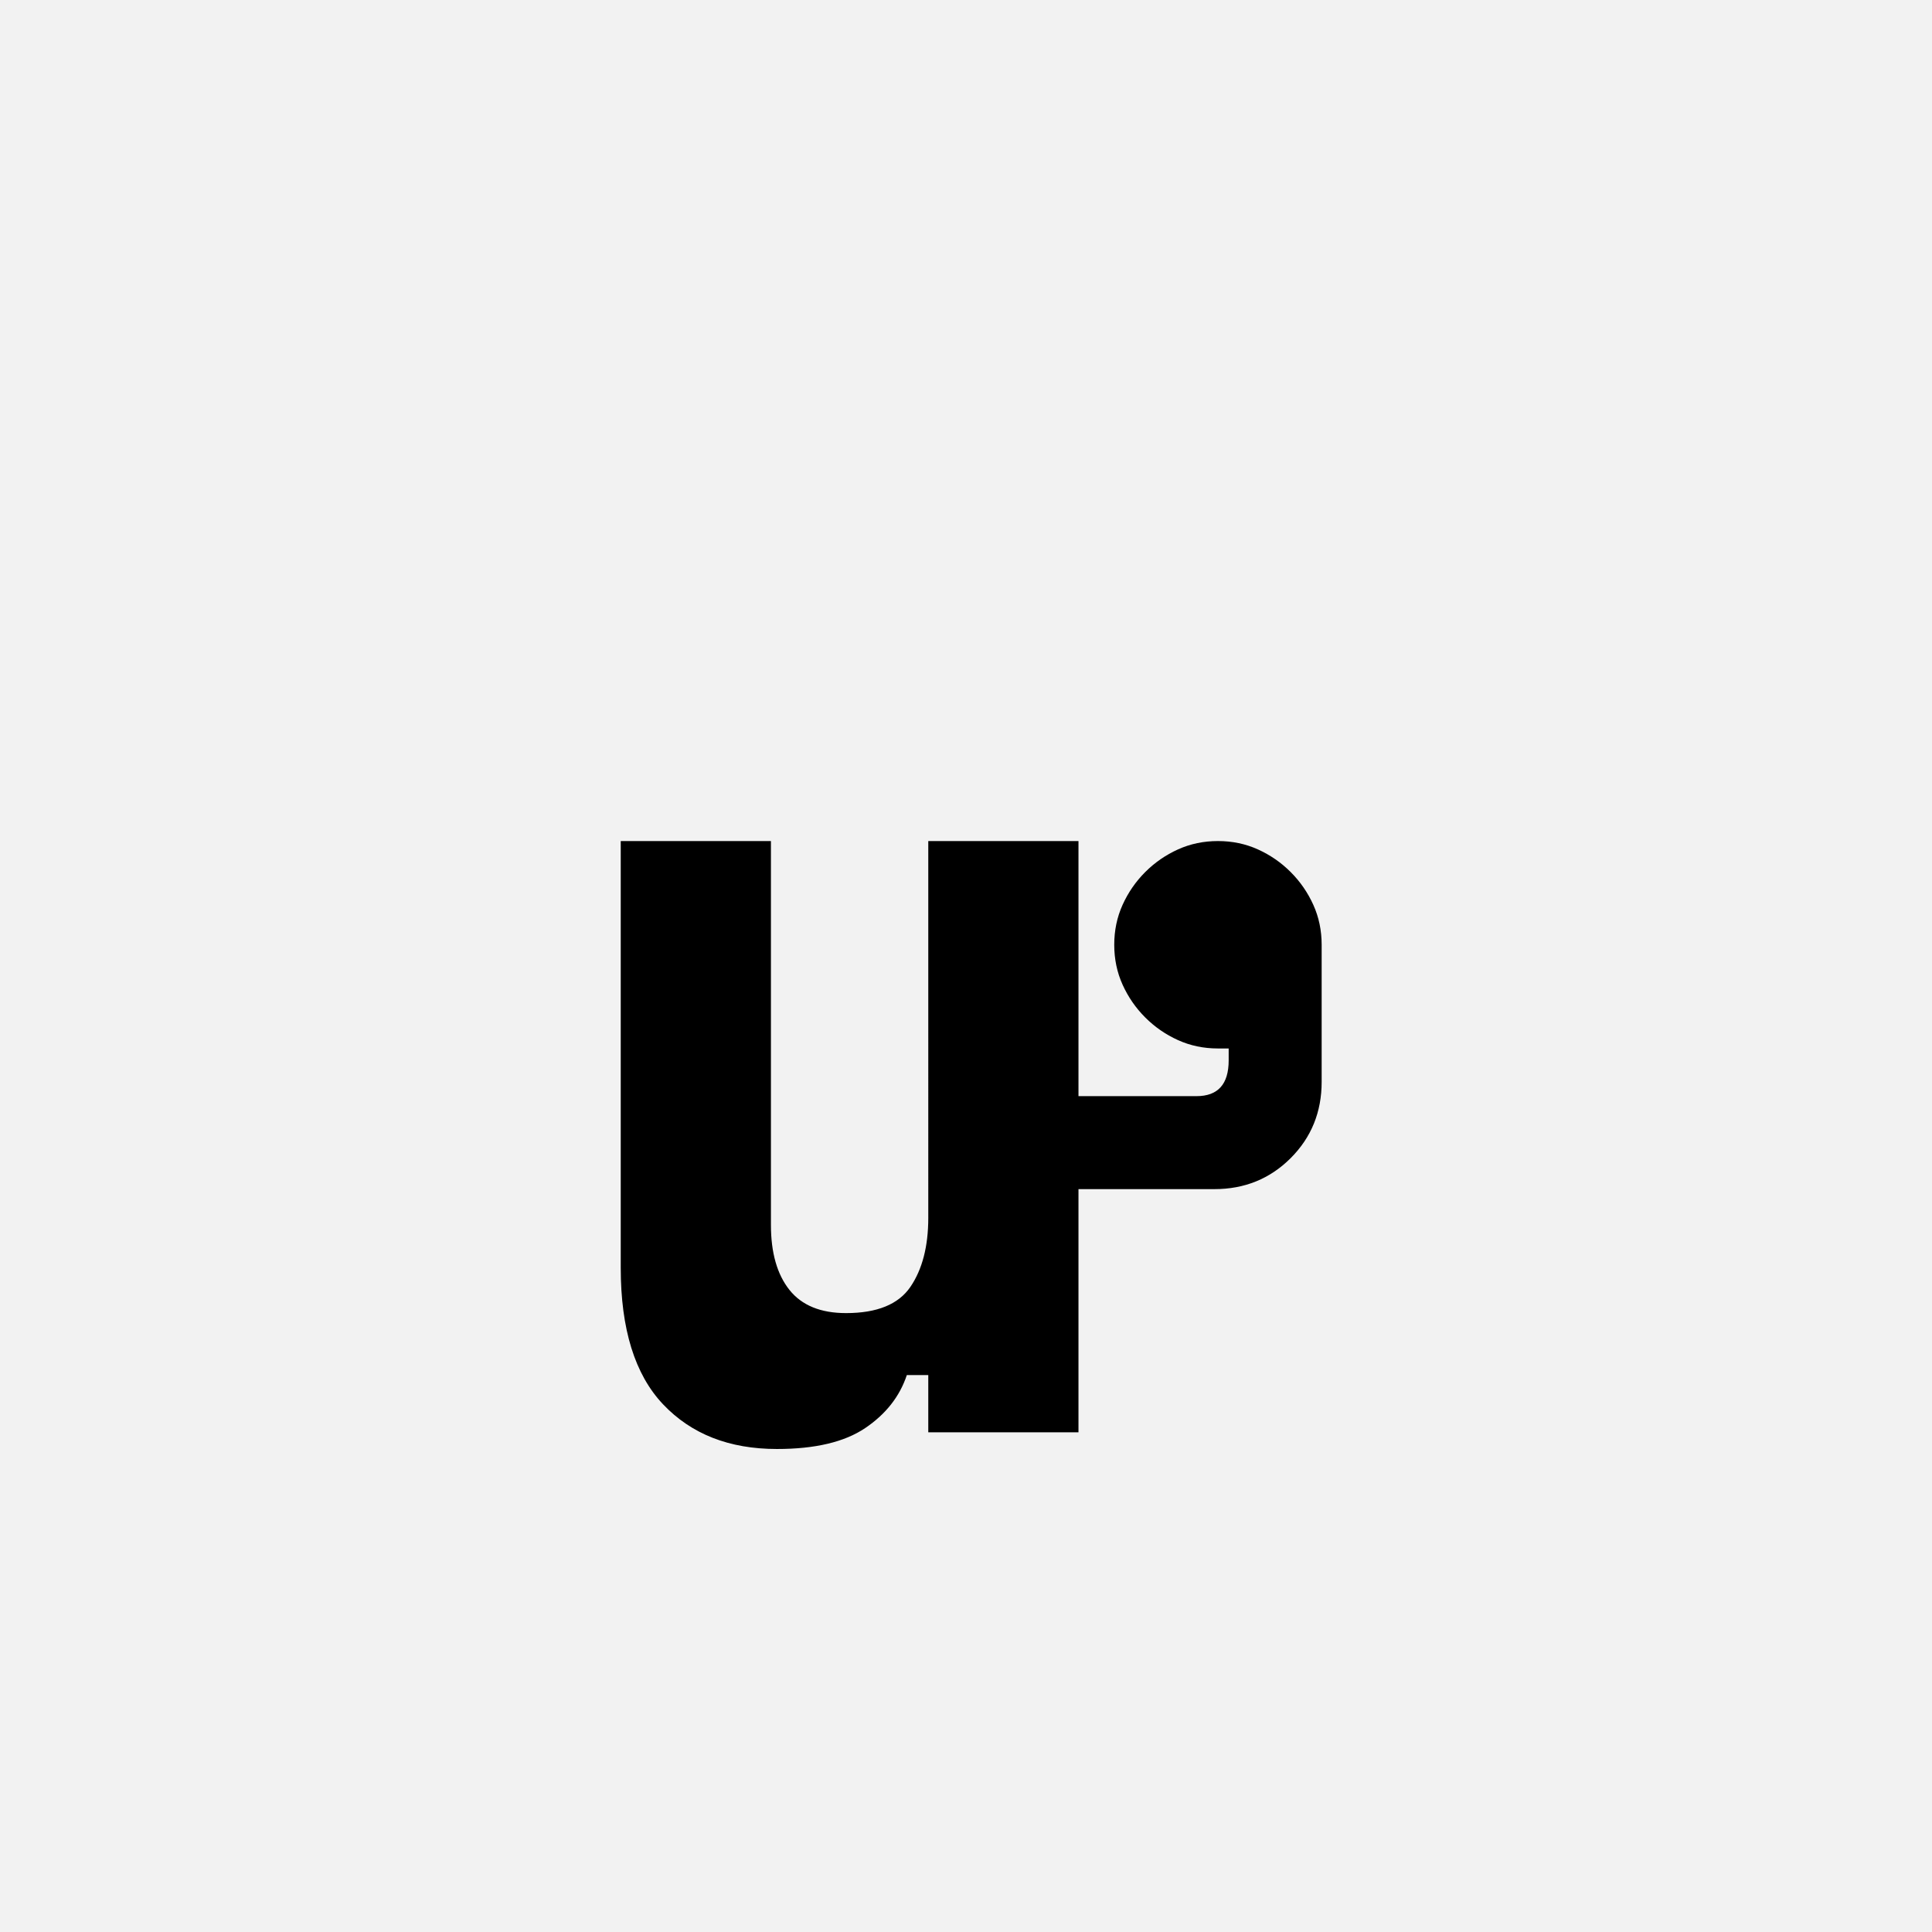 <?xml version="1.0" encoding="UTF-8"?>
<svg width="1000" height="1000" viewBox="0 0 1000 1000" version="1.1" xmlns="http://www.w3.org/2000/svg" xmlns:xlink="http://www.w3.org/1999/xlink">
 <rect x="0" y="0" width="1000" height="1000" fill="#808080" stroke="none"/>
 <path d="M0,0 l1000,0 l0,1000 l-1000,0 Z M0,0" fill="rgb(242,242,242)" transform="matrix(1,0,0,-1,0,1000)"/>
 <path d="M276,496 l126,0 l0,-214 l99,0 c18,0,27,10,27,30 l0,10 l-9,0 c-12,0,-23.17,2.33,-33.5,7 c-10.33,4.67,-19.5,11,-27.5,19 c-8,8,-14.33,17.17,-19,27.5 c-4.67,10.33,-7,21.5,-7,33.5 c0,12,2.33,23.17,7,33.5 c4.67,10.33,11,19.5,19,27.5 c8,8,17.17,14.33,27.5,19 c10.33,4.67,21.5,7,33.5,7 c12,0,23.17,-2.33,33.5,-7 c10.33,-4.67,19.5,-11,27.5,-19 c8,-8,14.33,-17.17,19,-27.5 c4.67,-10.33,7,-21.5,7,-33.5 l0,-115 c0,-25.33,-8.67,-46.67,-26,-64 c-17.33,-17.33,-38.67,-26,-64,-26 l-114,0 l0,-204 l-126,0 l0,48 l-18,0 c-6,-18,-17.67,-32.83,-35,-44.5 c-17.33,-11.67,-42,-17.5,-74,-17.5 c-40,0,-71.83,12.5,-95.5,37.5 c-23.67,25,-35.5,63.17,-35.5,114.5 l0,358 l126,0 l0,-322 c0,-23.33,5.17,-41.5,15.5,-54.5 c10.33,-13,26.17,-19.5,47.5,-19.5 c26,0,44,7.33,54,22 c10,14.67,15,34,15,58 Z M276,496" fill="rgb(0,0,0)" transform="matrix(0.617,0.0,0.0,-0.617,310.185,741.358)"/>
</svg>